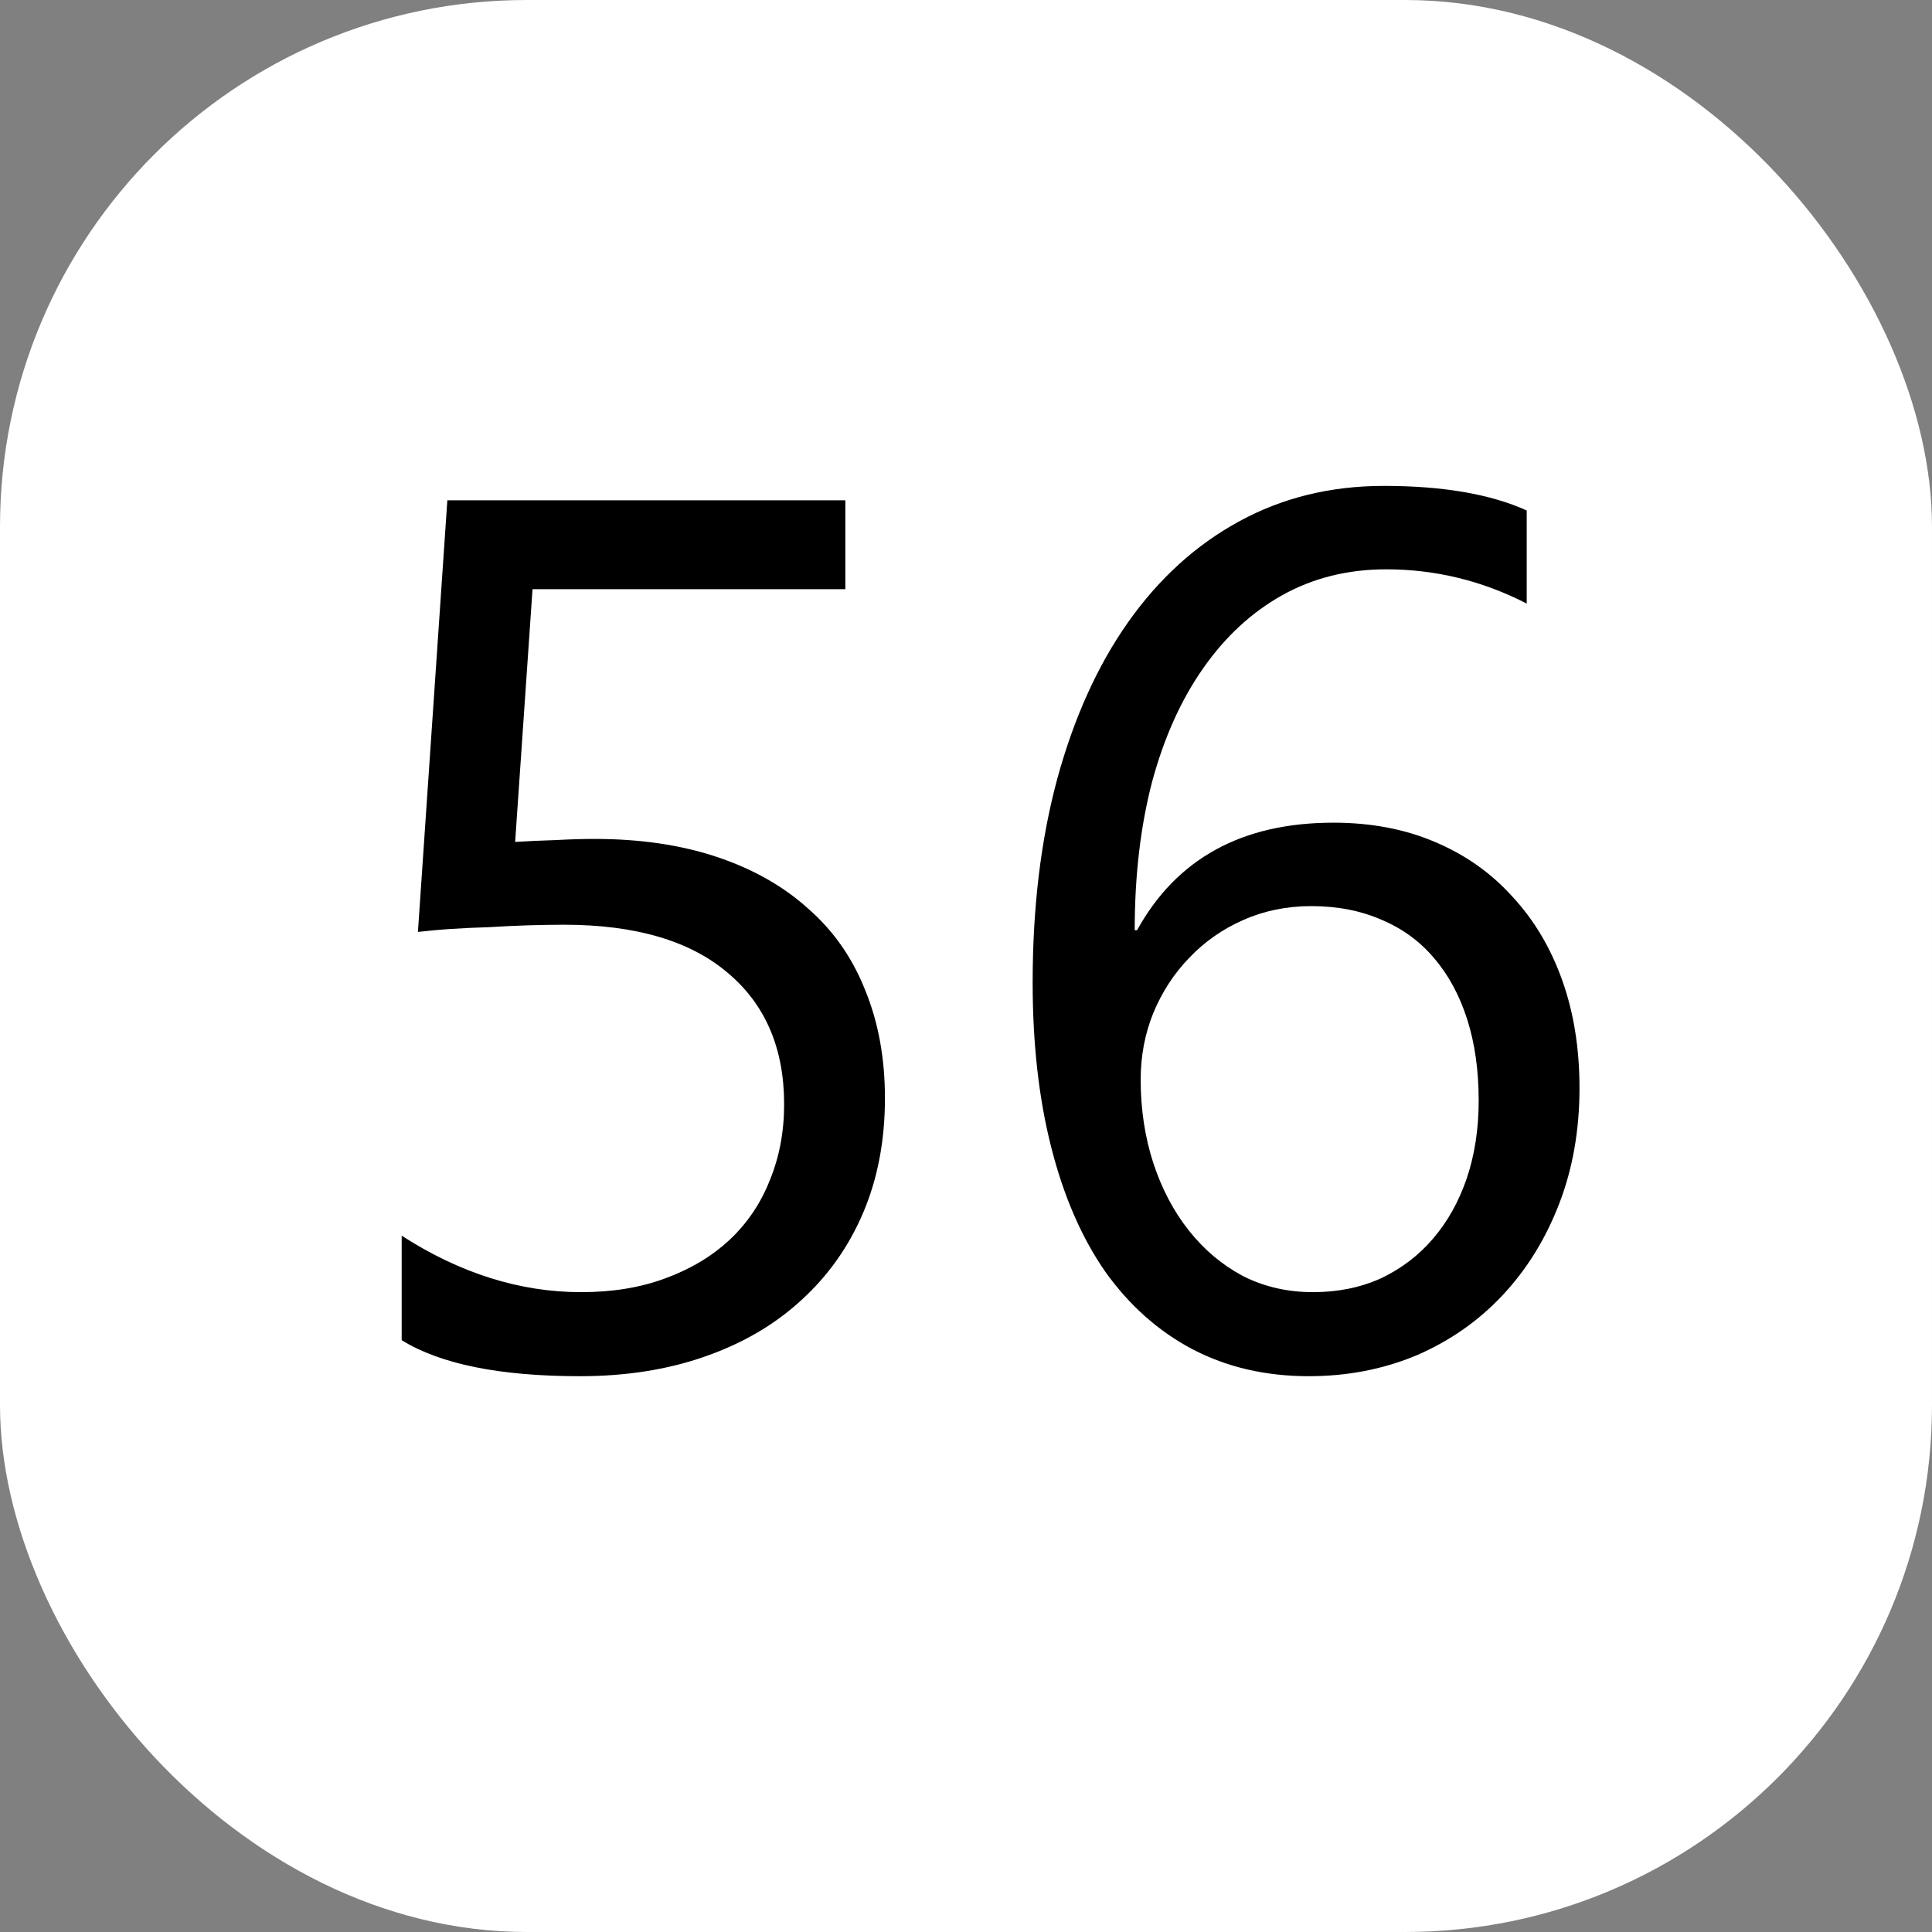 <svg width="22" height="22" viewBox="0 0 22 22" fill="none" xmlns="http://www.w3.org/2000/svg">
<rect x="0" y="0" width="22" height="22" fill="#808080" stroke="none"/>
<rect width="22" height="22" rx="6" fill="white"/>
<path d="M10.077 12.506C10.077 12.984 9.995 13.417 9.831 13.805C9.667 14.192 9.432 14.525 9.127 14.803C8.826 15.081 8.462 15.295 8.033 15.445C7.605 15.596 7.129 15.671 6.604 15.671C5.693 15.671 5.016 15.534 4.574 15.261V14.071C5.24 14.5 5.921 14.714 6.618 14.714C6.974 14.714 7.293 14.662 7.575 14.557C7.862 14.452 8.106 14.306 8.307 14.119C8.507 13.932 8.66 13.707 8.765 13.442C8.874 13.178 8.929 12.889 8.929 12.574C8.929 11.936 8.715 11.437 8.286 11.077C7.858 10.713 7.236 10.53 6.42 10.53C6.288 10.53 6.149 10.533 6.003 10.537C5.857 10.542 5.711 10.549 5.565 10.558C5.42 10.562 5.276 10.569 5.135 10.578C4.998 10.587 4.873 10.599 4.759 10.612L5.094 5.697H9.626V6.709H6.064L5.866 9.587C6.012 9.578 6.167 9.571 6.331 9.566C6.495 9.557 6.641 9.553 6.769 9.553C7.288 9.553 7.753 9.621 8.163 9.758C8.573 9.895 8.92 10.091 9.202 10.346C9.489 10.596 9.706 10.906 9.852 11.275C10.002 11.64 10.077 12.05 10.077 12.506ZM17.986 12.39C17.986 12.868 17.909 13.308 17.754 13.709C17.599 14.11 17.385 14.456 17.111 14.748C16.838 15.04 16.512 15.268 16.134 15.432C15.755 15.591 15.345 15.671 14.903 15.671C14.411 15.671 13.969 15.568 13.577 15.363C13.19 15.158 12.859 14.864 12.586 14.481C12.317 14.094 12.112 13.622 11.971 13.066C11.829 12.51 11.759 11.884 11.759 11.187C11.759 10.334 11.852 9.562 12.039 8.869C12.23 8.172 12.499 7.577 12.846 7.085C13.197 6.588 13.618 6.205 14.11 5.937C14.602 5.668 15.152 5.533 15.758 5.533C16.432 5.533 16.975 5.627 17.385 5.813V6.873C16.879 6.613 16.346 6.483 15.785 6.483C15.348 6.483 14.954 6.581 14.602 6.777C14.252 6.973 13.951 7.251 13.7 7.611C13.45 7.967 13.256 8.397 13.119 8.903C12.987 9.409 12.921 9.972 12.921 10.592H12.948C13.399 9.776 14.145 9.368 15.184 9.368C15.612 9.368 15.997 9.441 16.339 9.587C16.685 9.733 16.979 9.94 17.221 10.209C17.467 10.473 17.656 10.79 17.788 11.159C17.92 11.528 17.986 11.938 17.986 12.39ZM16.838 12.533C16.838 12.191 16.795 11.884 16.708 11.61C16.621 11.337 16.496 11.104 16.332 10.913C16.172 10.722 15.974 10.576 15.737 10.476C15.5 10.371 15.231 10.318 14.931 10.318C14.653 10.318 14.395 10.371 14.158 10.476C13.921 10.58 13.716 10.724 13.543 10.906C13.37 11.084 13.233 11.294 13.133 11.535C13.037 11.772 12.989 12.025 12.989 12.294C12.989 12.631 13.037 12.948 13.133 13.244C13.229 13.536 13.363 13.791 13.536 14.01C13.709 14.229 13.914 14.402 14.151 14.529C14.393 14.652 14.659 14.714 14.951 14.714C15.234 14.714 15.491 14.662 15.724 14.557C15.956 14.447 16.154 14.297 16.318 14.105C16.482 13.914 16.61 13.686 16.701 13.422C16.792 13.153 16.838 12.857 16.838 12.533Z" fill="black"/>
</svg>
